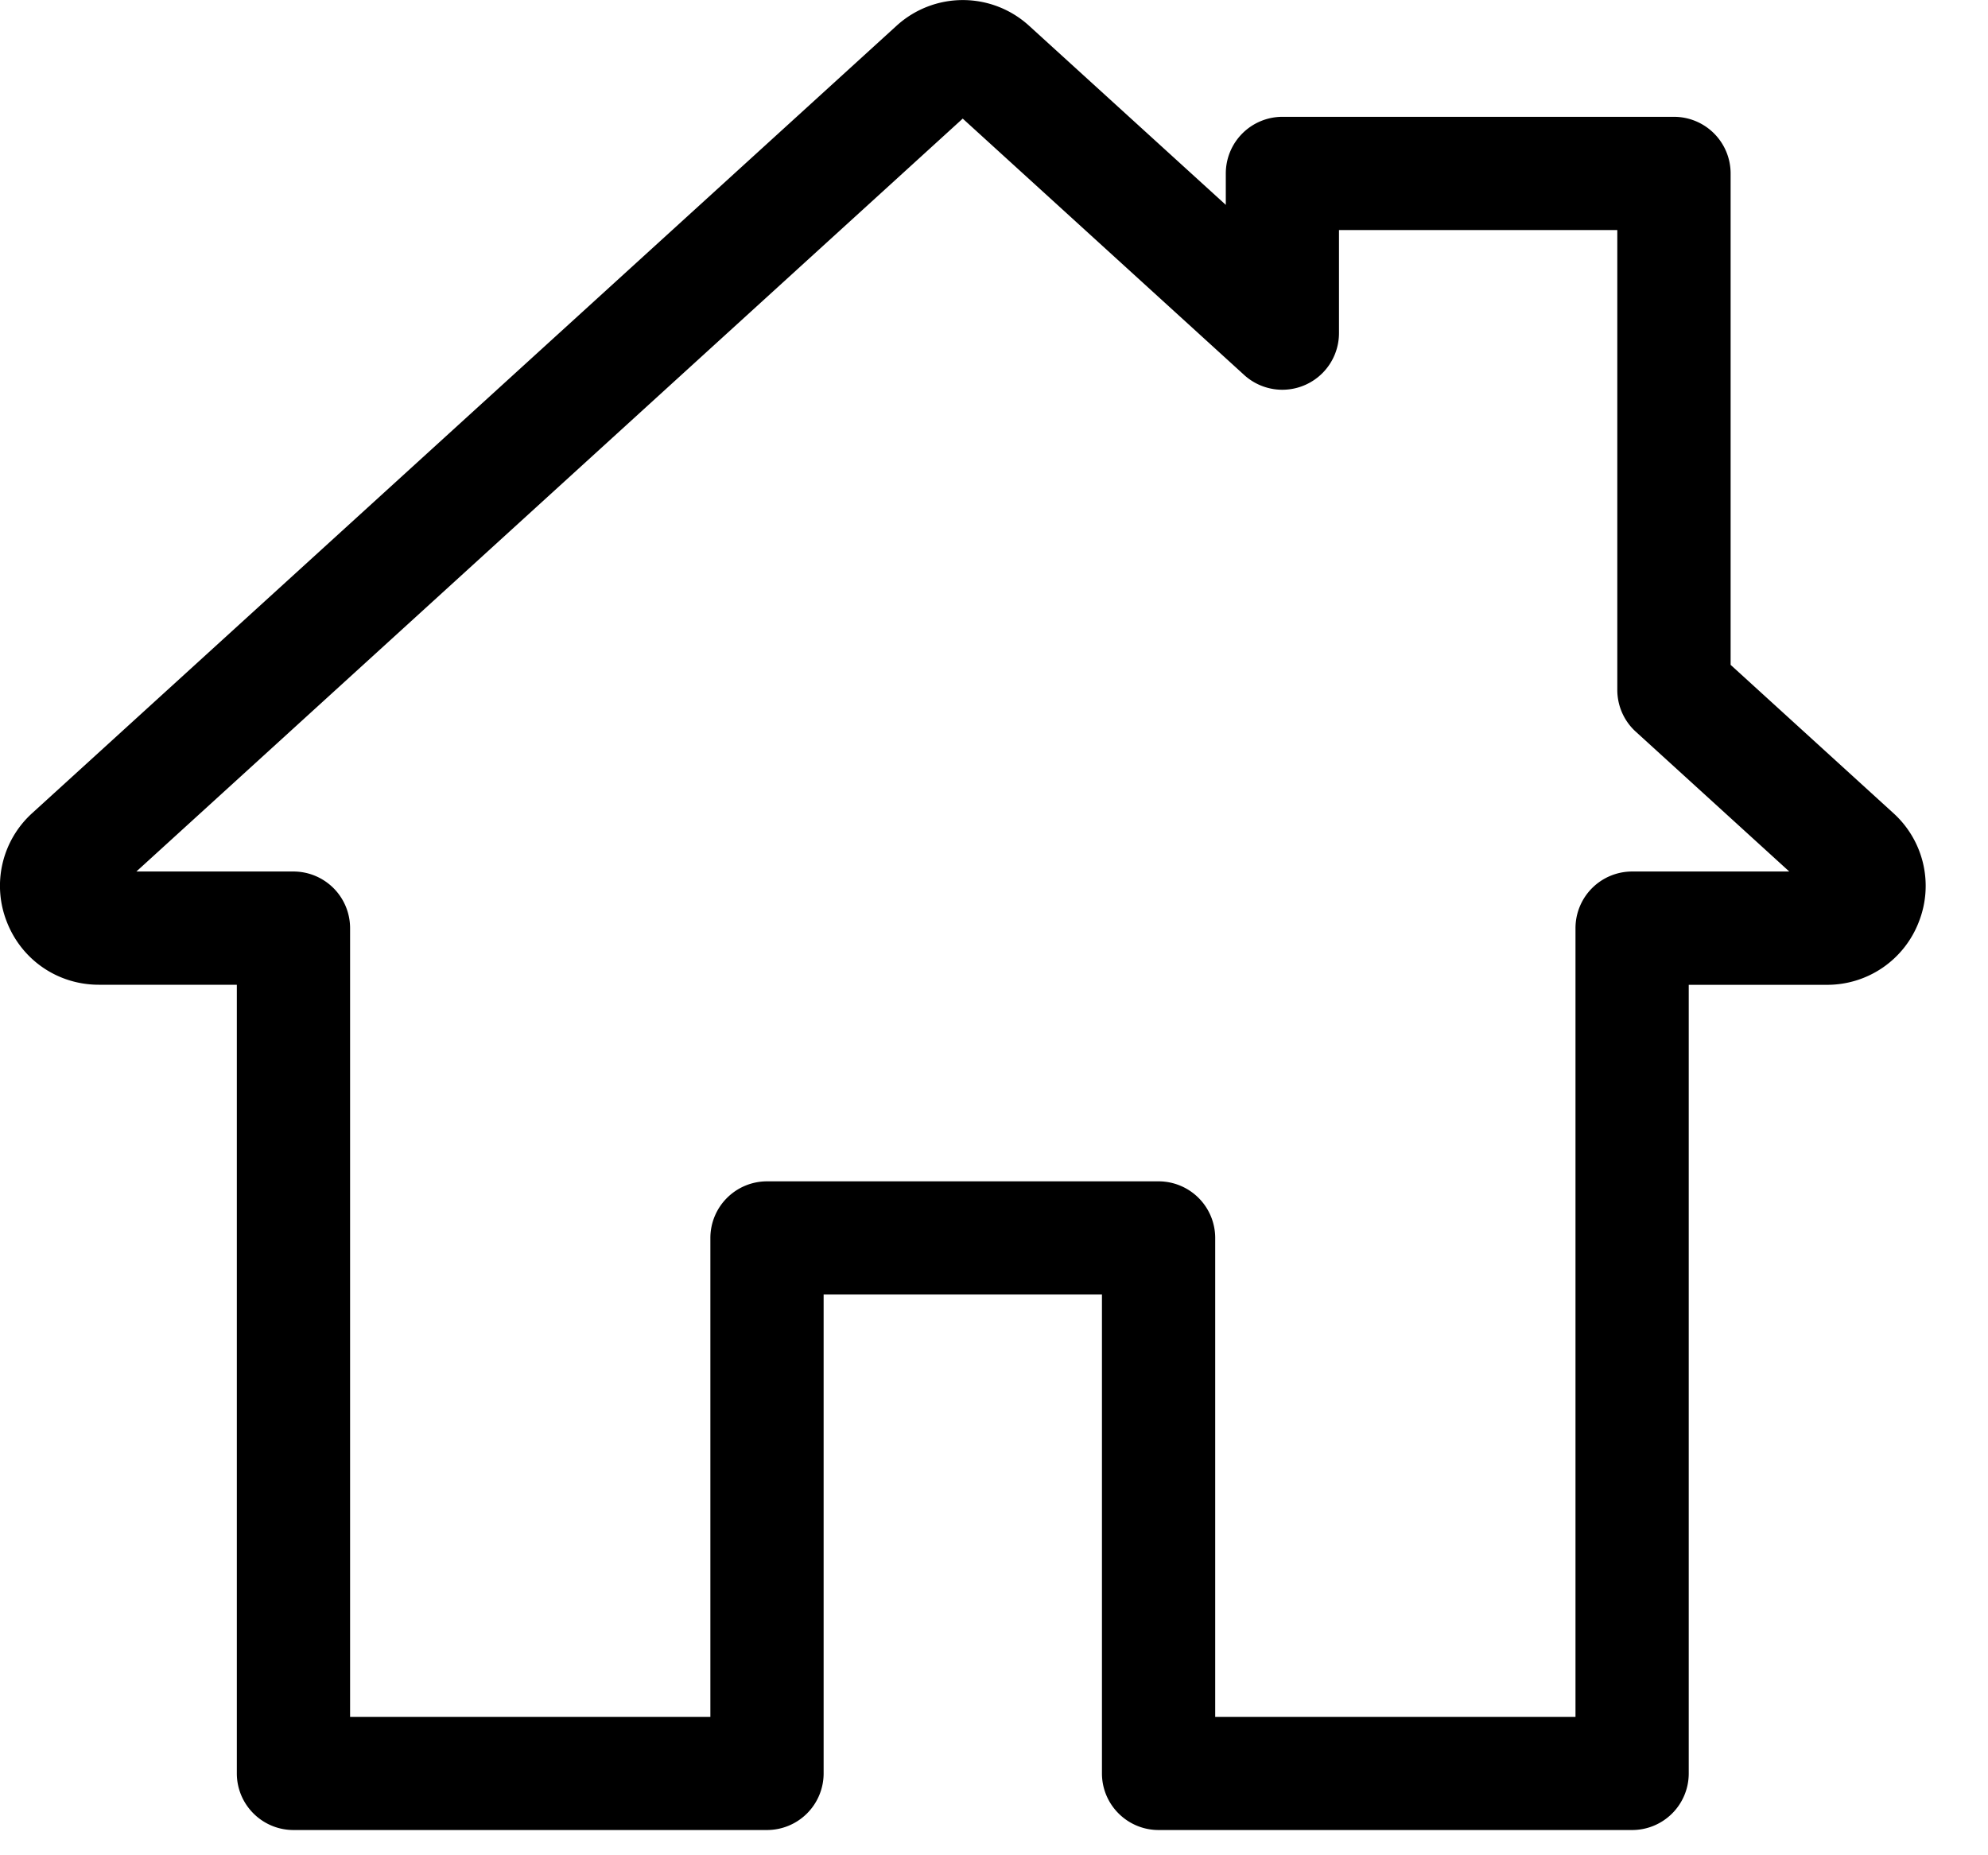 <svg width="30" height="28" viewBox="0 0 30 28" fill="none" xmlns="http://www.w3.org/2000/svg"><path d="M28.57 12.27l-2.454-2.236V2.617a.855.855 0 0 0-.855-.854h-5.909a.855.855 0 0 0-.854.854v.475l-2.965-2.7a1.483 1.483 0 0 0-2.007 0L.488 12.27a1.48 1.48 0 0 0-.386 1.64c.224.578.77.952 1.39.952h2.082v11.902c0 .472.383.855.855.855h7.146a.855.855 0 0 0 .854-.855v-7.227h4.2v7.227c0 .472.383.855.855.855h7.146a.854.854 0 0 0 .854-.855V14.863h2.083a1.48 1.48 0 0 0 1.39-.952 1.48 1.48 0 0 0-.386-1.64zm-3.94.883a.855.855 0 0 0-.855.855v11.903h-5.437v-7.227a.855.855 0 0 0-.854-.855h-5.91a.855.855 0 0 0-.854.855v7.227H5.283V14.008a.855.855 0 0 0-.855-.855h-2.37L14.528 1.79l4.248 3.87a.855.855 0 0 0 1.43-.632V3.472h4.2v6.94c0 .24.101.47.279.631l2.316 2.11H24.63z" fill="#000"/></svg>